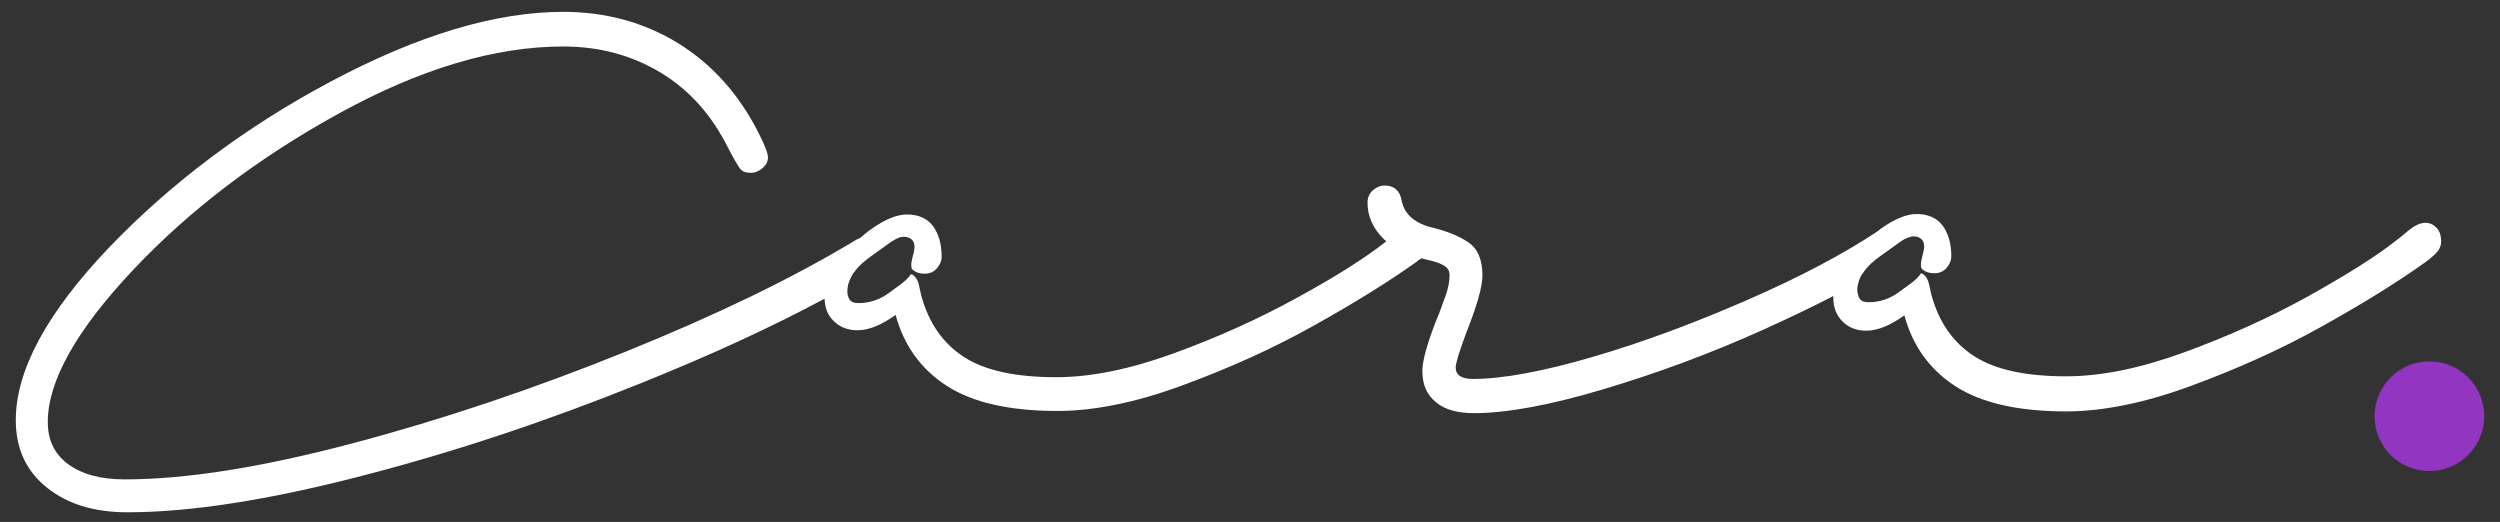 <?xml version="1.0" encoding="UTF-8"?> <svg xmlns="http://www.w3.org/2000/svg" xmlns:xlink="http://www.w3.org/1999/xlink" version="1.1" id="Layer_1" x="0px" y="0px" viewBox="0 0 570 119" style="enable-background:new 0 0 570 119;" xml:space="preserve"><rect x="0" y="0" width="570" height="119" fill="#333333" stroke="none"/> <style type="text/css"> .st0{fill:#9235C1;} .st1{fill:#FFFFFF;} </style> <g> <circle class="st0" cx="553.9" cy="94.9" r="12.5"></circle> <path class="st1" d="M555.5,51.9c-0.7-0.7-1.5-1.1-2.5-1.1c-1.2,0-2.4,0.6-3.8,1.7c-1.4,1.2-2.3,1.9-2.7,2.2 c-4.8,3.8-11.7,8.1-20.5,13c-8.9,4.9-18.3,9.1-28.2,12.7c-9.9,3.6-18.8,5.4-26.7,5.4c-9.2,0-16.2-1.5-21-4.6s-8.1-7.8-9.8-14.2 c-0.1-0.6-0.3-1.3-0.5-2.3c-0.2-0.9-0.6-1.6-1.2-2.1c-0.1-0.1-0.3-0.2-0.6-0.3c-1.2,1.8-3.1,2.8-4.9,4.2c-2.1,1.6-4.7,2.5-7.3,2.4 c-0.4,0-0.7-0.1-1.1-0.2c-0.8-0.4-1.1-1.3-1.2-2.1c-0.1-0.7,0-1.4,0.2-2.1c0.1-0.2,0.1-0.5,0.2-0.7l0,0c0.1-0.2,0.2-0.4,0.3-0.6 v-0.1c0.1-0.2,0.2-0.4,0.3-0.5c0,0,0-0.1,0.1-0.1c0.1-0.2,0.3-0.4,0.4-0.6c1-1.4,2.3-2.5,3.7-3.5c1.5-1.1,3.1-2.2,4.6-3.3 c0.7-0.5,1.5-0.9,2.3-1.1c0.1,0,0.3-0.1,0.4-0.1c1-0.1,2.1,0.3,2.5,1.2c0.8,1.8-1,4.2-0.4,6.1l0.1,0.1c0.7,0.7,1.7,1,2.8,1 c1.2,0,2.1-0.4,2.8-1.2c0.7-0.8,1.1-1.7,1.1-2.7c0-2.9-0.7-5.2-2-7c-1.3-1.7-3.3-2.6-5.9-2.6c-2.3,0-5,1.1-8.1,3.3 c-0.3,0.2-0.6,0.5-0.9,0.7c-7.7,5.1-17.5,10.3-29.4,15.5s-23.6,9.6-35.2,13s-20.8,5.1-27.6,5.1c-2.6,0-3.9-0.9-3.9-2.6 c0-1,0.8-3.6,2.4-7.9c2.5-6.3,3.7-10.6,3.7-13.1c0-3.6-1.1-6.2-3.3-7.6c-2.2-1.5-4.9-2.5-8.1-3.3c-4.1-1-6.4-3.1-7-6.1 c-0.4-2.3-1.7-3.5-3.9-3.5c-1,0-1.9,0.4-2.7,1.1c-0.8,0.7-1.2,1.7-1.2,2.8c0,3.1,1.2,5.8,3.6,8.2c0.2,0.2,0.4,0.4,0.7,0.6 c-4.8,3.8-11.6,8.1-20.4,12.9c-8.9,4.9-18.3,9.1-28.2,12.7c-9.9,3.6-18.8,5.4-26.7,5.4c-9.2,0-16.2-1.5-21-4.6s-8.1-7.8-9.8-14.2 c-0.1-0.6-0.3-1.3-0.5-2.3c-0.2-0.9-0.6-1.6-1.2-2.1c-0.1-0.1-0.3-0.2-0.6-0.3c-1.2,1.8-3.1,2.8-4.9,4.2c-2.1,1.6-4.7,2.5-7.3,2.4 c-0.4,0-0.7-0.1-1.1-0.2c-0.8-0.4-1.1-1.3-1.2-2.1c0-0.5,0-1,0.1-1.4c0-0.3,0.1-0.6,0.2-0.9l0,0c0.2-0.5,0.4-1.1,0.7-1.6 c0-0.1,0.1-0.1,0.1-0.2c0.1-0.2,0.3-0.5,0.5-0.7c1-1.4,2.3-2.5,3.7-3.5c1.5-1.1,3.1-2.2,4.6-3.3c0.8-0.5,1.7-1.1,2.7-1.2 c1-0.1,2.1,0.3,2.5,1.2c0.8,1.8-1,4.2-0.4,6.1l0.1,0.1c0.7,0.7,1.7,1,2.8,1c1.2,0,2.1-0.4,2.8-1.2s1.1-1.7,1.1-2.7 c0-2.9-0.7-5.2-2-7c-1.3-1.7-3.3-2.6-5.9-2.6c-2.3,0-5,1.1-8.1,3.3c-0.9,0.6-1.7,1.3-2.5,2c-0.5,0.2-1.1,0.5-1.7,0.9 c-13.8,8.3-31.1,16.7-51.9,25.1s-41.5,15.4-62.3,20.9s-38,8.2-51.9,8.2c-5.5,0-9.8-1.2-12.9-3.5s-4.6-5.5-4.6-9.6 c0-9.3,6.5-20.9,19.4-34.6c13-13.8,28.7-25.7,47.1-35.8s35.4-15.2,51-15.2c8.3,0,15.7,2,22.3,6s11.6,9.7,15.3,17.1 c1.3,2.5,2.2,4,2.7,4.7s1.3,1,2.5,1c1,0,1.9-0.4,2.7-1.1c0.8-0.7,1.2-1.5,1.2-2.4s-0.7-2.8-2.2-5.7c-4.4-8.7-10.5-15.5-18.2-20.3 c-7.8-4.8-16.6-7.2-26.3-7.2c-15.4,0-33.1,5.3-53,15.9c-19.2,10.2-36.3,23-50.5,37.8C10.7,71.3,3.6,84.4,3.6,95.8 c0,6.4,2.3,11.5,7,15.3s10.8,5.7,18.4,5.7c14.4,0,32.3-2.8,53.5-8.3c21.3-5.5,42.5-12.6,63.8-21.2c15.9-6.4,29.8-12.8,41.7-19.2 c0.1,2.1,0.7,3.8,2.1,5.1c1.4,1.4,3.2,2.1,5.4,2.1c2.6,0,5.5-1.2,8.7-3.5c1.9,7,5.8,12.4,11.7,16.2c5.9,3.8,14.3,5.7,25.2,5.7 c8.3,0,17.8-1.9,28.4-5.8s20.7-8.4,30.3-13.8c9.5-5.3,17.3-10.2,23.3-14.5c0.3-0.3,0.7-0.5,1-0.7c0.4,0.1,0.8,0.2,1.2,0.3 c1.9,0.4,3.2,0.9,4,1.4s1.2,1.2,1.2,2.1c0,1.5-0.3,3.1-1,5s-1.3,3.7-2.1,5.5c-2,5.2-3.1,9-3.1,11.4c0,3.1,1,5.4,3.1,7.1 c2,1.7,4.9,2.5,8.7,2.5c7.4,0,17.2-1.8,29.3-5.4c12.1-3.6,24.4-8.1,36.8-13.7c5.7-2.6,11-5.1,15.8-7.6c0,0.1,0,0.3,0,0.4 c0,2.2,0.7,4,2.1,5.4s3.2,2.1,5.4,2.1c2.6,0,5.5-1.2,8.7-3.5c1.9,7,5.8,12.4,11.7,16.2c5.9,3.8,14.3,5.7,25.2,5.7 c8.3,0,17.8-1.9,28.4-5.8s20.7-8.4,30.3-13.8c9.5-5.3,17.3-10.2,23.3-14.5c1.2-0.9,2-1.6,2.6-2.3s0.9-1.5,0.9-2.5 C556.5,53.5,556.2,52.6,555.5,51.9z"></path> </g> </svg> 